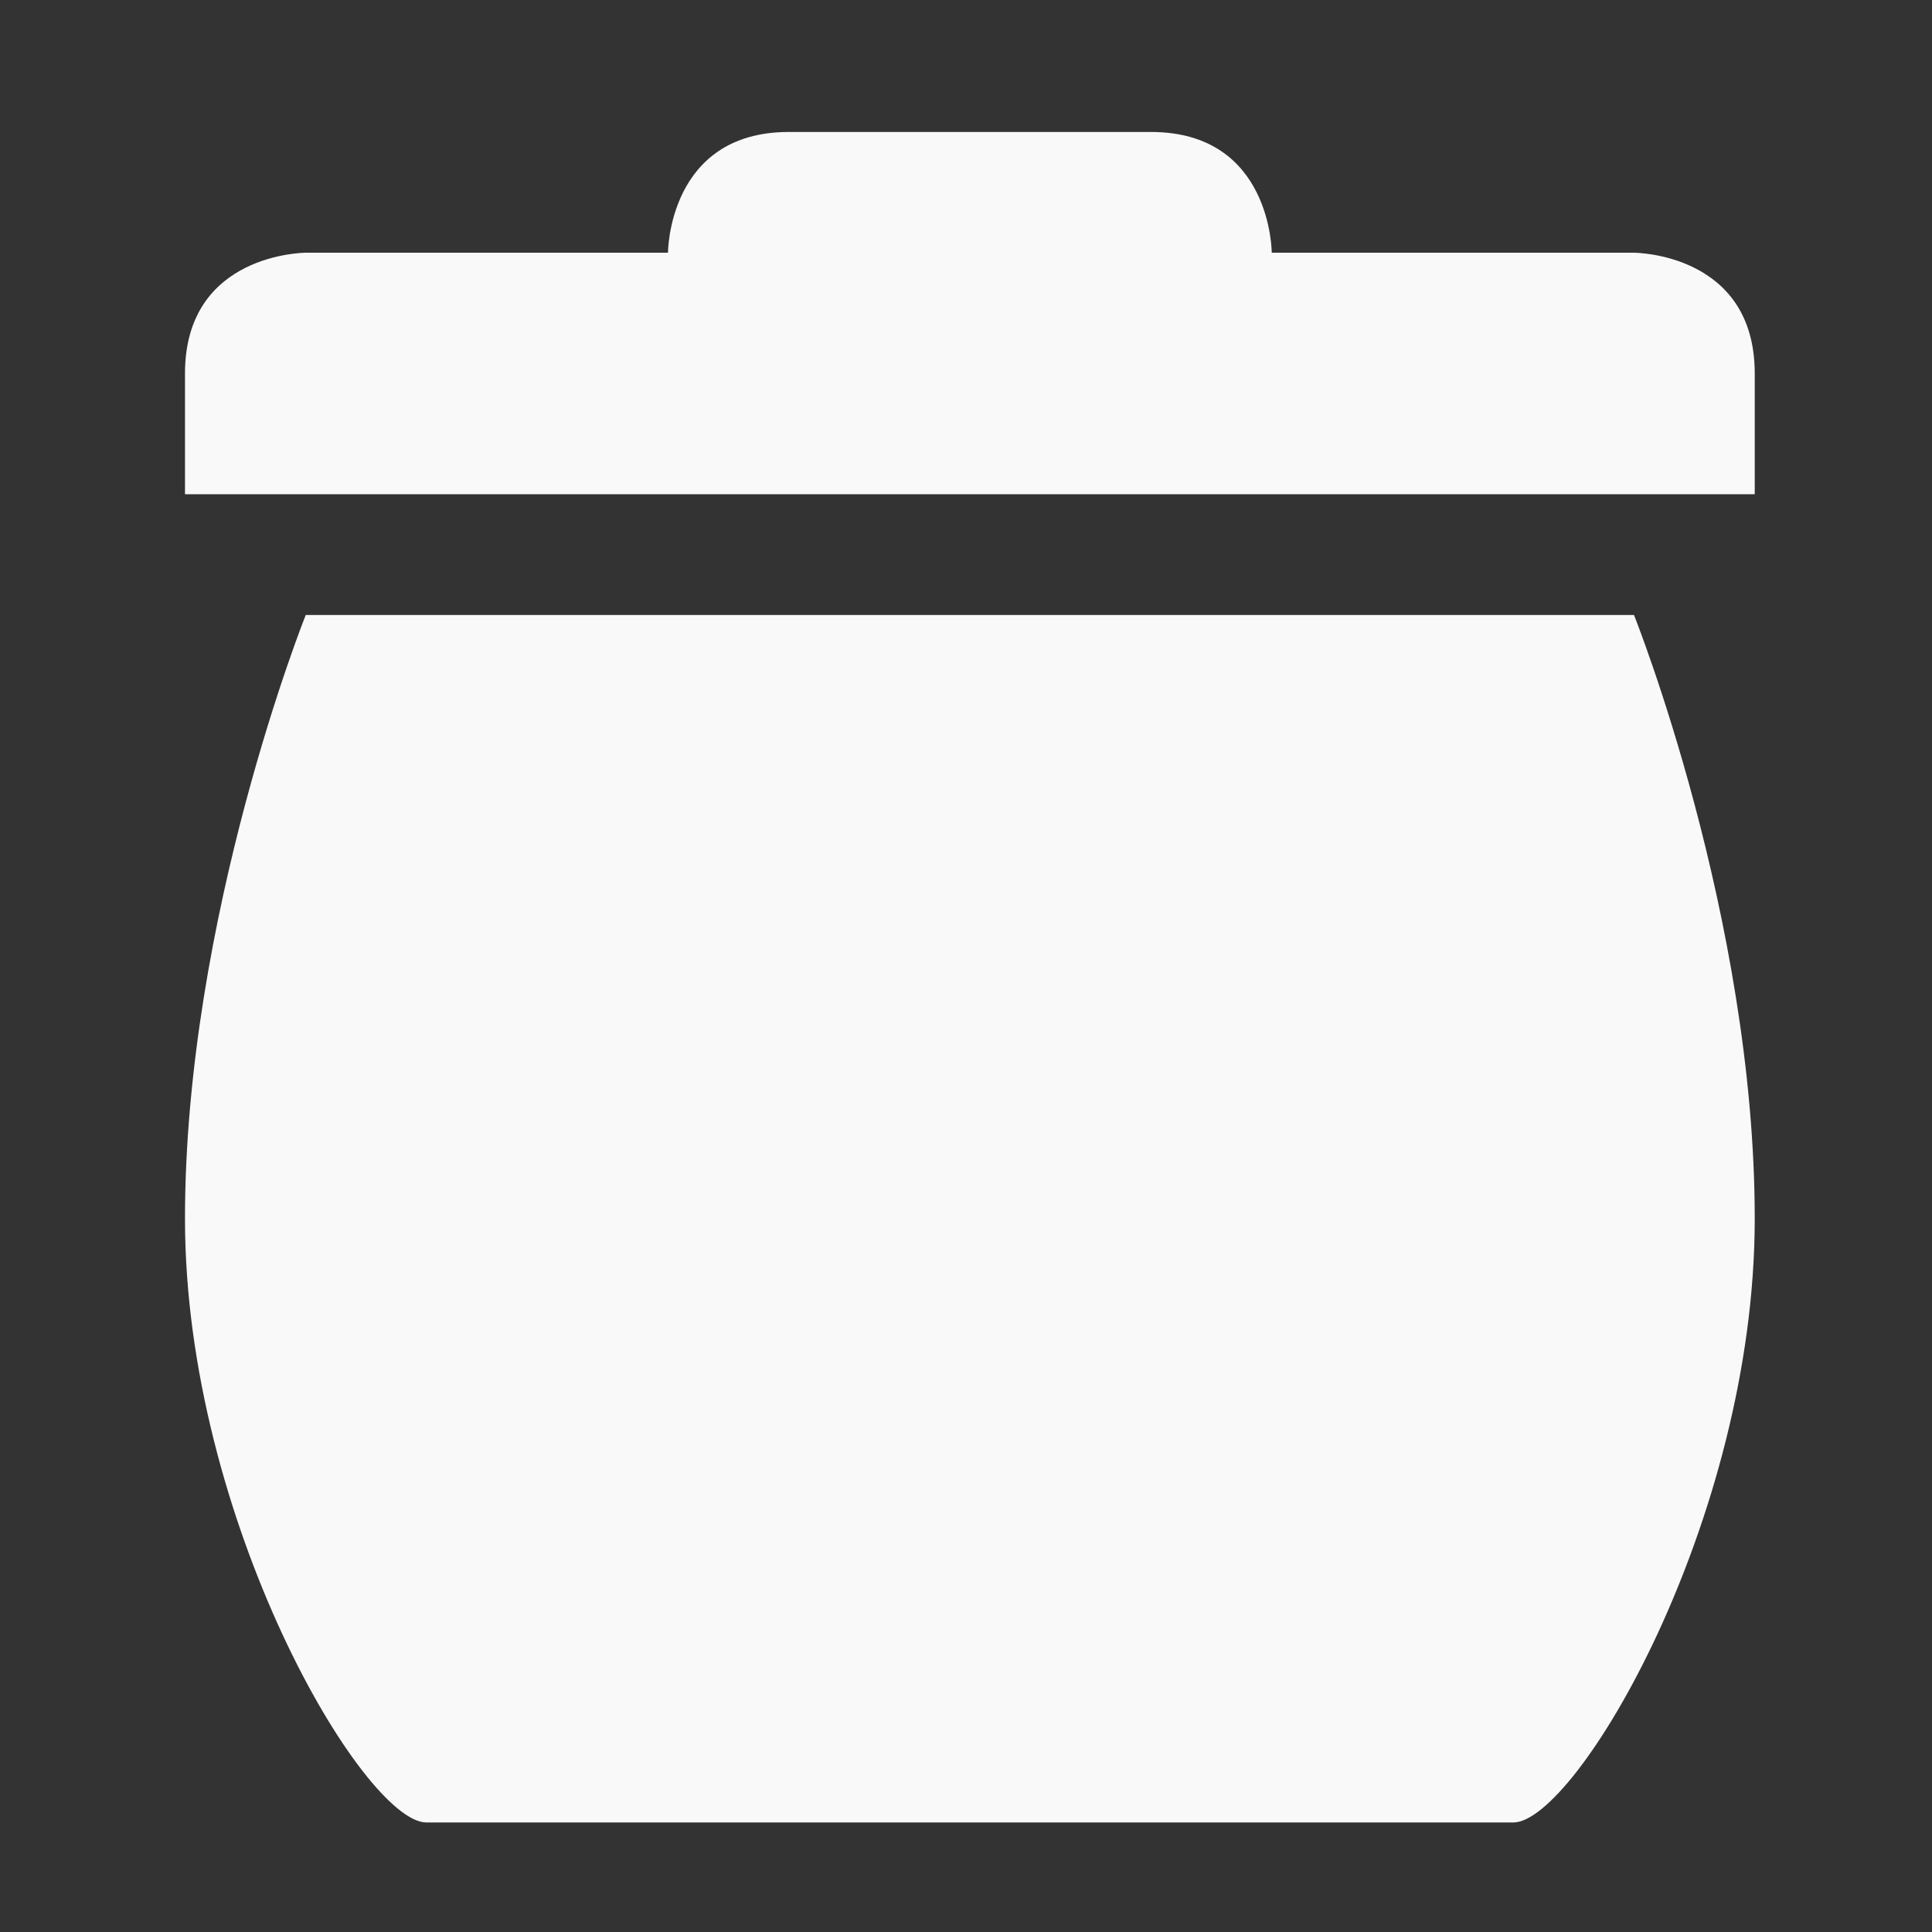 <?xml version="1.0" encoding="UTF-8" standalone="no"?>
<svg
   width="16"
   height="16"
   version="1.1"
   id="svg18"
   sodipodi:docname="user-trash-full.svg"
   inkscape:version="1.4 (e7c3feb100, 2024-10-09)"
   xmlns:inkscape="http://www.inkscape.org/namespaces/inkscape"
   xmlns:sodipodi="http://sodipodi.sourceforge.net/DTD/sodipodi-0.dtd"
   xmlns="http://www.w3.org/2000/svg"
   xmlns:svg="http://www.w3.org/2000/svg"
   xmlns:rdf="http://www.w3.org/1999/02/22-rdf-syntax-ns#"
   xmlns:cc="http://creativecommons.org/ns#"
   xmlns:dc="http://purl.org/dc/elements/1.1/">
  <rect width="100%" height="100%" fill="#333333" stroke="none"/>
  <sodipodi:namedview
     pagecolor="#c68136"
     bordercolor="#666666"
     borderopacity="1"
     objecttolerance="10"
     gridtolerance="10"
     guidetolerance="10"
     inkscape:pageopacity="0"
     inkscape:pageshadow="2"
     inkscape:window-width="1920"
     inkscape:window-height="955"
     id="namedview20"
     showgrid="false"
     inkscape:zoom="25.78125"
     inkscape:cx="7.4472727"
     inkscape:cy="7.9515152"
     inkscape:window-x="0"
     inkscape:window-y="32"
     inkscape:window-maximized="1"
     inkscape:current-layer="svg18"
     inkscape:document-rotation="0"
     inkscape:showpageshadow="2"
     inkscape:pagecheckerboard="0"
     inkscape:deskcolor="#c68136" />
  <defs
     id="defs14">
    <style
       id="current-color-scheme"
       type="text/css">
   .ColorScheme-Text { color:#444444; } .ColorScheme-Highlight { color:#4285f4; } .ColorScheme-NeutralText { color:#ff9800; } .ColorScheme-PositiveText { color:#4caf50; } .ColorScheme-NegativeText { color:#f44336; }
  </style>
  </defs>
  <path
     style="fill:#f9f9f9;stroke:none;stroke-width:1;stroke-dasharray:none;stroke-opacity:0.3"
     class="ColorScheme-Text"
     d="m 6.532,1.093 c -1,0 -1,1 -1,1 h -3 c 0,0 -1,0 -1,1 v 1 H 14.532 v -1 c 0,-1 -1,-1 -1,-1 h -3 c 0,0 0,-1 -1,-1 z m -4,4 c 0,0 -1,2.5 -1,5 0,2.5 1.48,5 2,5 h 9 c 0.52,0 2,-2.5 2,-5 0,-2.5 -1,-5 -1,-5 z"
     id="path16" />
</svg>
